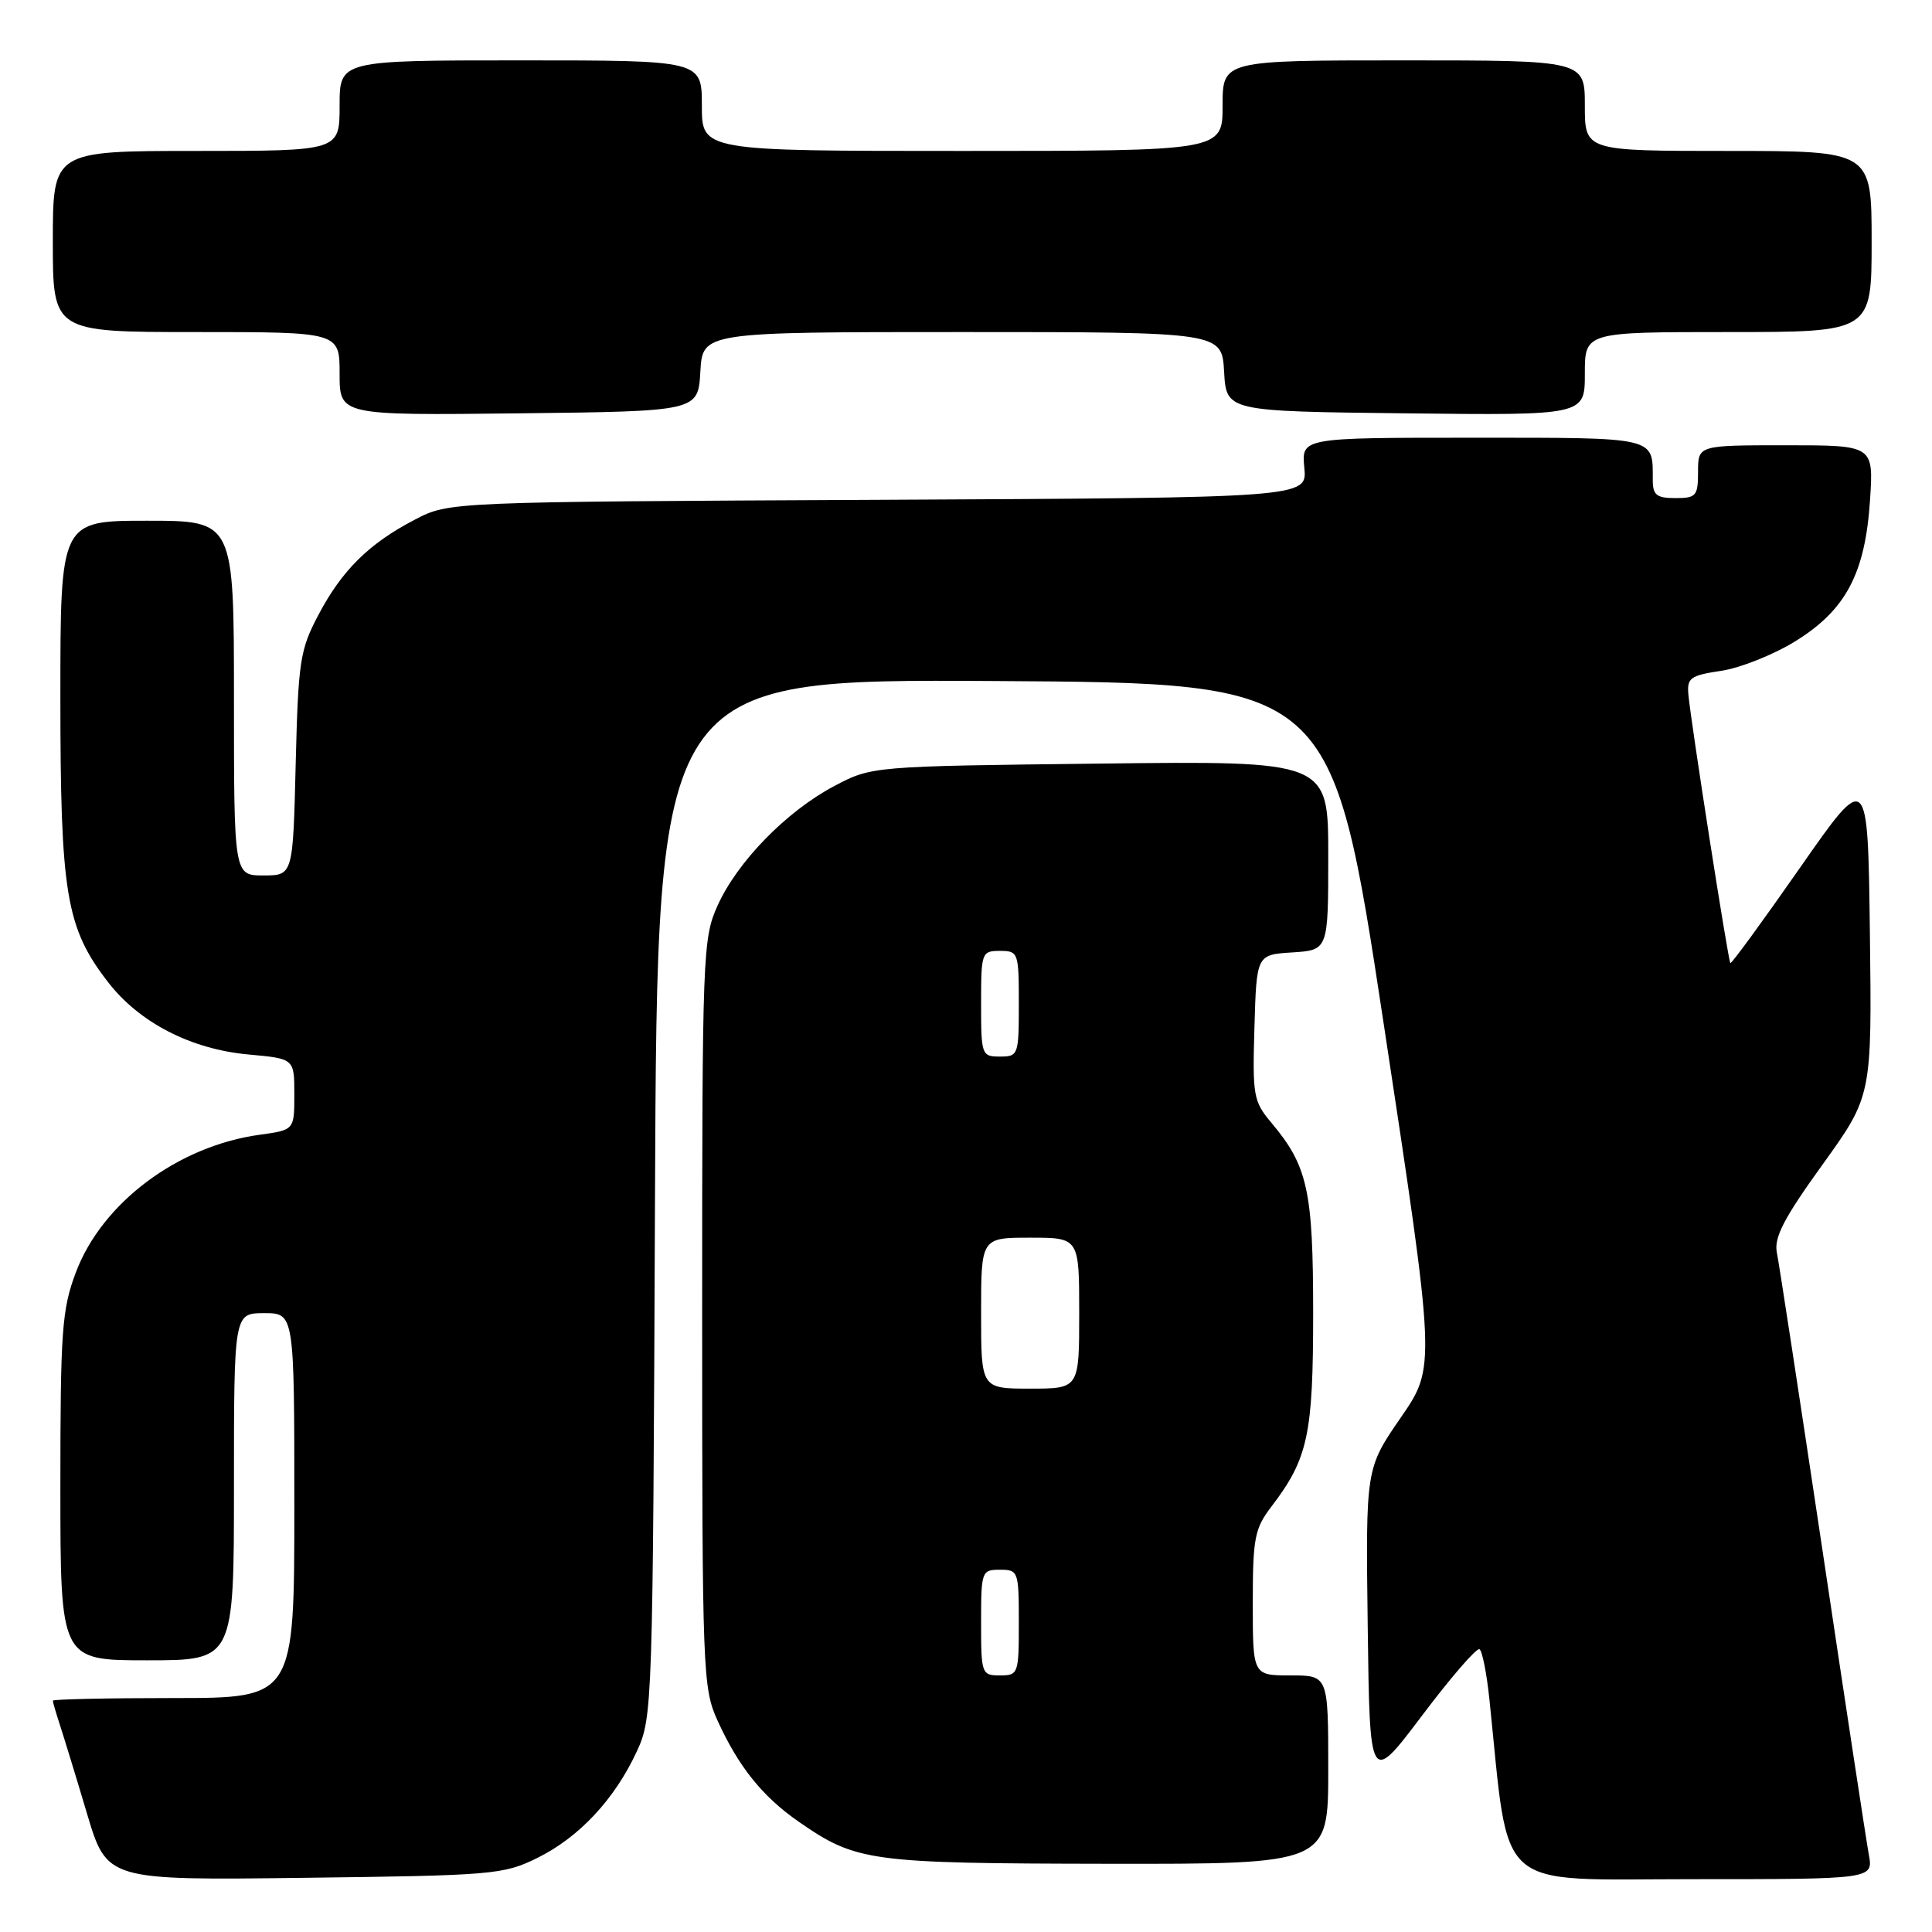 <?xml version="1.0" encoding="UTF-8" standalone="no"?>
<!DOCTYPE svg PUBLIC "-//W3C//DTD SVG 1.1//EN" "http://www.w3.org/Graphics/SVG/1.1/DTD/svg11.dtd" >
<svg xmlns="http://www.w3.org/2000/svg" xmlns:xlink="http://www.w3.org/1999/xlink" version="1.1" viewBox="0 0 256 256">
 <g >
 <path fill="currentColor"
d=" M 71.21 246.18 C 76.73 243.46 81.46 238.40 84.39 232.05 C 86.46 227.58 86.51 226.23 86.79 158.74 C 87.08 89.98 87.08 89.98 131.78 90.24 C 176.49 90.50 176.49 90.50 183.37 135.81 C 190.25 181.12 190.25 181.12 185.60 187.85 C 180.96 194.59 180.96 194.59 181.23 215.54 C 181.50 236.50 181.50 236.50 188.44 227.31 C 192.25 222.25 195.67 218.30 196.04 218.53 C 196.41 218.75 197.00 221.76 197.36 225.22 C 200.06 251.09 197.71 249.00 224.24 249.00 C 248.22 249.00 248.22 249.00 247.63 245.75 C 247.30 243.96 244.54 225.85 241.50 205.50 C 238.45 185.15 235.73 167.36 235.44 165.96 C 235.05 163.98 236.37 161.42 241.49 154.32 C 248.04 145.22 248.04 145.22 247.77 123.66 C 247.50 102.10 247.50 102.10 238.51 114.98 C 233.57 122.06 229.42 127.75 229.28 127.61 C 228.99 127.32 224.05 95.71 223.72 92.03 C 223.52 89.83 223.98 89.50 228.05 88.89 C 230.56 88.52 234.96 86.77 237.84 85.00 C 244.58 80.85 247.15 76.01 247.79 66.25 C 248.26 59.00 248.26 59.00 236.63 59.00 C 225.00 59.00 225.00 59.00 225.00 62.50 C 225.00 65.72 224.76 66.00 222.00 66.00 C 219.49 66.00 219.00 65.60 219.00 63.58 C 219.00 57.84 219.70 58.00 195.12 58.00 C 172.45 58.00 172.45 58.00 172.83 61.98 C 173.21 65.95 173.21 65.95 116.35 66.23 C 59.50 66.50 59.50 66.50 55.00 68.84 C 48.90 72.01 45.31 75.55 42.18 81.50 C 39.74 86.12 39.52 87.62 39.18 101.25 C 38.82 116.00 38.82 116.00 34.91 116.00 C 31.00 116.00 31.00 116.00 31.00 92.50 C 31.00 69.00 31.00 69.00 19.50 69.00 C 8.00 69.00 8.00 69.00 8.00 92.32 C 8.00 118.43 8.75 122.92 14.28 130.09 C 18.44 135.50 25.30 139.04 32.97 139.73 C 39.00 140.28 39.00 140.28 39.00 145.00 C 39.00 149.73 39.00 149.73 34.41 150.36 C 23.56 151.85 13.50 159.39 10.04 168.63 C 8.20 173.53 8.00 176.38 8.00 197.04 C 8.00 220.00 8.00 220.00 19.50 220.00 C 31.00 220.00 31.00 220.00 31.00 197.00 C 31.00 174.00 31.00 174.00 35.00 174.00 C 39.00 174.00 39.00 174.00 39.00 199.50 C 39.00 225.00 39.00 225.00 23.00 225.00 C 14.20 225.00 7.00 225.16 7.00 225.35 C 7.00 225.54 7.43 227.01 7.95 228.60 C 8.47 230.20 10.09 235.47 11.53 240.32 C 14.17 249.15 14.17 249.15 40.33 248.82 C 65.34 248.51 66.71 248.40 71.21 246.18 Z  M 176.00 234.50 C 176.00 222.00 176.00 222.00 171.00 222.00 C 166.00 222.00 166.00 222.00 166.00 212.43 C 166.00 203.80 166.24 202.55 168.47 199.63 C 173.32 193.27 174.00 190.11 174.00 174.00 C 174.00 157.79 173.28 154.50 168.48 148.79 C 166.08 145.94 165.95 145.20 166.22 136.13 C 166.50 126.50 166.50 126.50 171.25 126.20 C 176.00 125.89 176.00 125.89 176.00 113.36 C 176.00 100.82 176.00 100.82 145.75 101.18 C 115.50 101.53 115.50 101.53 110.50 104.18 C 104.19 107.53 97.70 114.18 95.08 120.00 C 93.12 124.33 93.04 126.39 93.04 174.00 C 93.04 221.59 93.12 223.67 95.07 227.97 C 97.85 234.09 101.03 238.06 105.84 241.39 C 113.47 246.68 115.18 246.91 146.75 246.96 C 176.00 247.00 176.00 247.00 176.00 234.50 Z  M 92.80 49.25 C 93.10 44.00 93.10 44.00 127.50 44.00 C 161.90 44.00 161.90 44.00 162.20 49.25 C 162.50 54.50 162.50 54.50 186.25 54.77 C 210.00 55.04 210.00 55.04 210.00 49.52 C 210.00 44.00 210.00 44.00 229.00 44.00 C 248.00 44.00 248.00 44.00 248.00 32.00 C 248.00 20.00 248.00 20.00 229.00 20.00 C 210.00 20.00 210.00 20.00 210.00 14.00 C 210.00 8.00 210.00 8.00 186.00 8.00 C 162.00 8.00 162.00 8.00 162.00 14.00 C 162.00 20.00 162.00 20.00 127.50 20.00 C 93.00 20.00 93.00 20.00 93.00 14.00 C 93.00 8.00 93.00 8.00 69.00 8.00 C 45.00 8.00 45.00 8.00 45.00 14.00 C 45.00 20.00 45.00 20.00 26.00 20.00 C 7.00 20.00 7.00 20.00 7.00 32.00 C 7.00 44.00 7.00 44.00 26.00 44.00 C 45.00 44.00 45.00 44.00 45.00 49.52 C 45.00 55.04 45.00 55.04 68.75 54.77 C 92.50 54.50 92.50 54.50 92.80 49.25 Z  M 130.00 215.00 C 130.00 208.20 130.07 208.00 132.50 208.00 C 134.93 208.00 135.00 208.20 135.00 215.00 C 135.00 221.80 134.93 222.00 132.50 222.00 C 130.07 222.00 130.00 221.80 130.00 215.00 Z  M 130.00 174.00 C 130.00 164.00 130.00 164.00 136.50 164.00 C 143.00 164.00 143.00 164.00 143.00 174.00 C 143.00 184.00 143.00 184.00 136.50 184.00 C 130.00 184.00 130.00 184.00 130.00 174.00 Z  M 130.00 133.00 C 130.00 126.20 130.07 126.00 132.50 126.00 C 134.93 126.00 135.00 126.20 135.00 133.00 C 135.00 139.80 134.93 140.00 132.50 140.00 C 130.07 140.00 130.00 139.80 130.00 133.00 Z "/>
</g>
</svg>